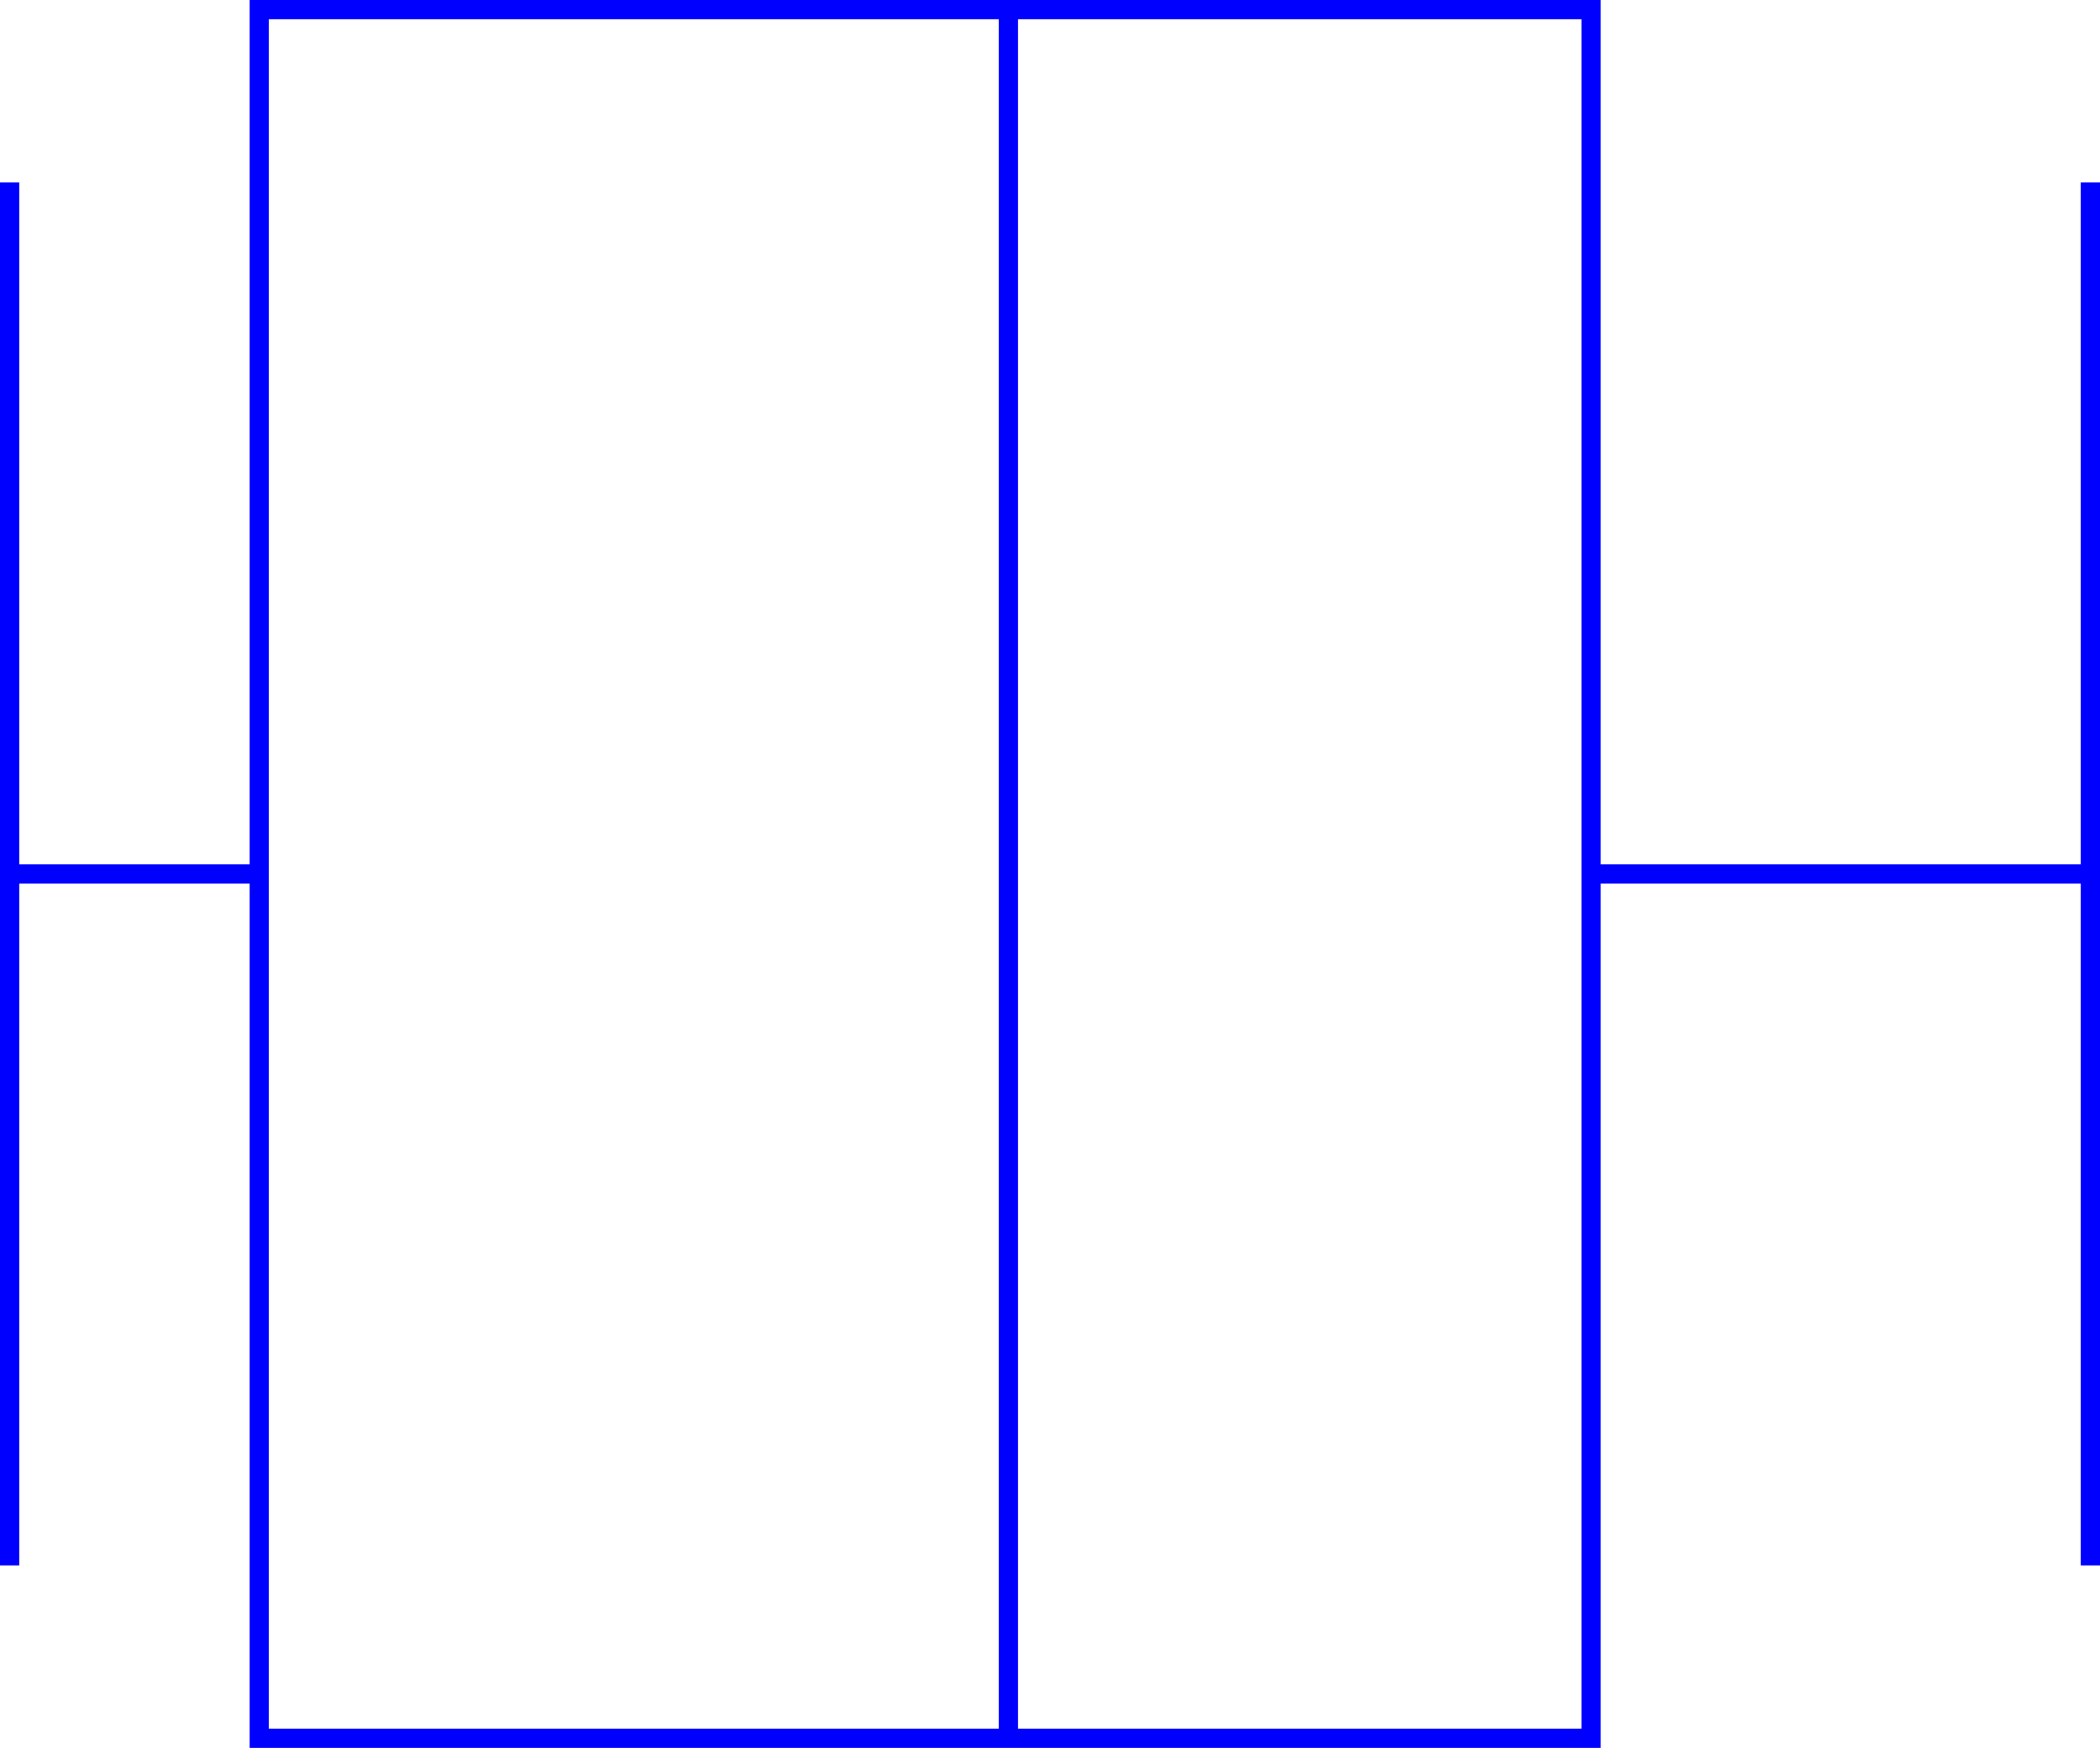 <?xml version='1.0' encoding='UTF-8'?>
<!-- This file was generated by dvisvgm 2.8.2 -->
<svg version='1.1' xmlns='http://www.w3.org/2000/svg' xmlns:xlink='http://www.w3.org/1999/xlink' viewBox='-71.998 -72.002 65.352 54.395'>
<defs>
<clipPath id='clip1'>
<path d='M-78.176-12.524H-.469V-77.082H-78.176Z'/>
</clipPath>
</defs>
<g id='page1'>
<path d='M-63.93-44.805H-71.699M-71.699-23.285V-66.324' stroke='#00f' fill='none' stroke-width='.598' stroke-miterlimit='10' clip-path='url(#clip1)'/>
<path d='M-22.484-44.805H-6.945M-6.945-23.285V-66.324' stroke='#00f' fill='none' stroke-width='.598' stroke-miterlimit='10' clip-path='url(#clip1)'/>
<path d='M-63.93-17.906V-71.703H-22.484V-17.906Z' stroke='#00f' fill='none' stroke-width='.598' stroke-miterlimit='10' clip-path='url(#clip1)'/>
<path d='M-40.617-17.906V-71.703' stroke='#00f' fill='none' stroke-width='.598' stroke-miterlimit='10' clip-path='url(#clip1)'/>
</g>
</svg>